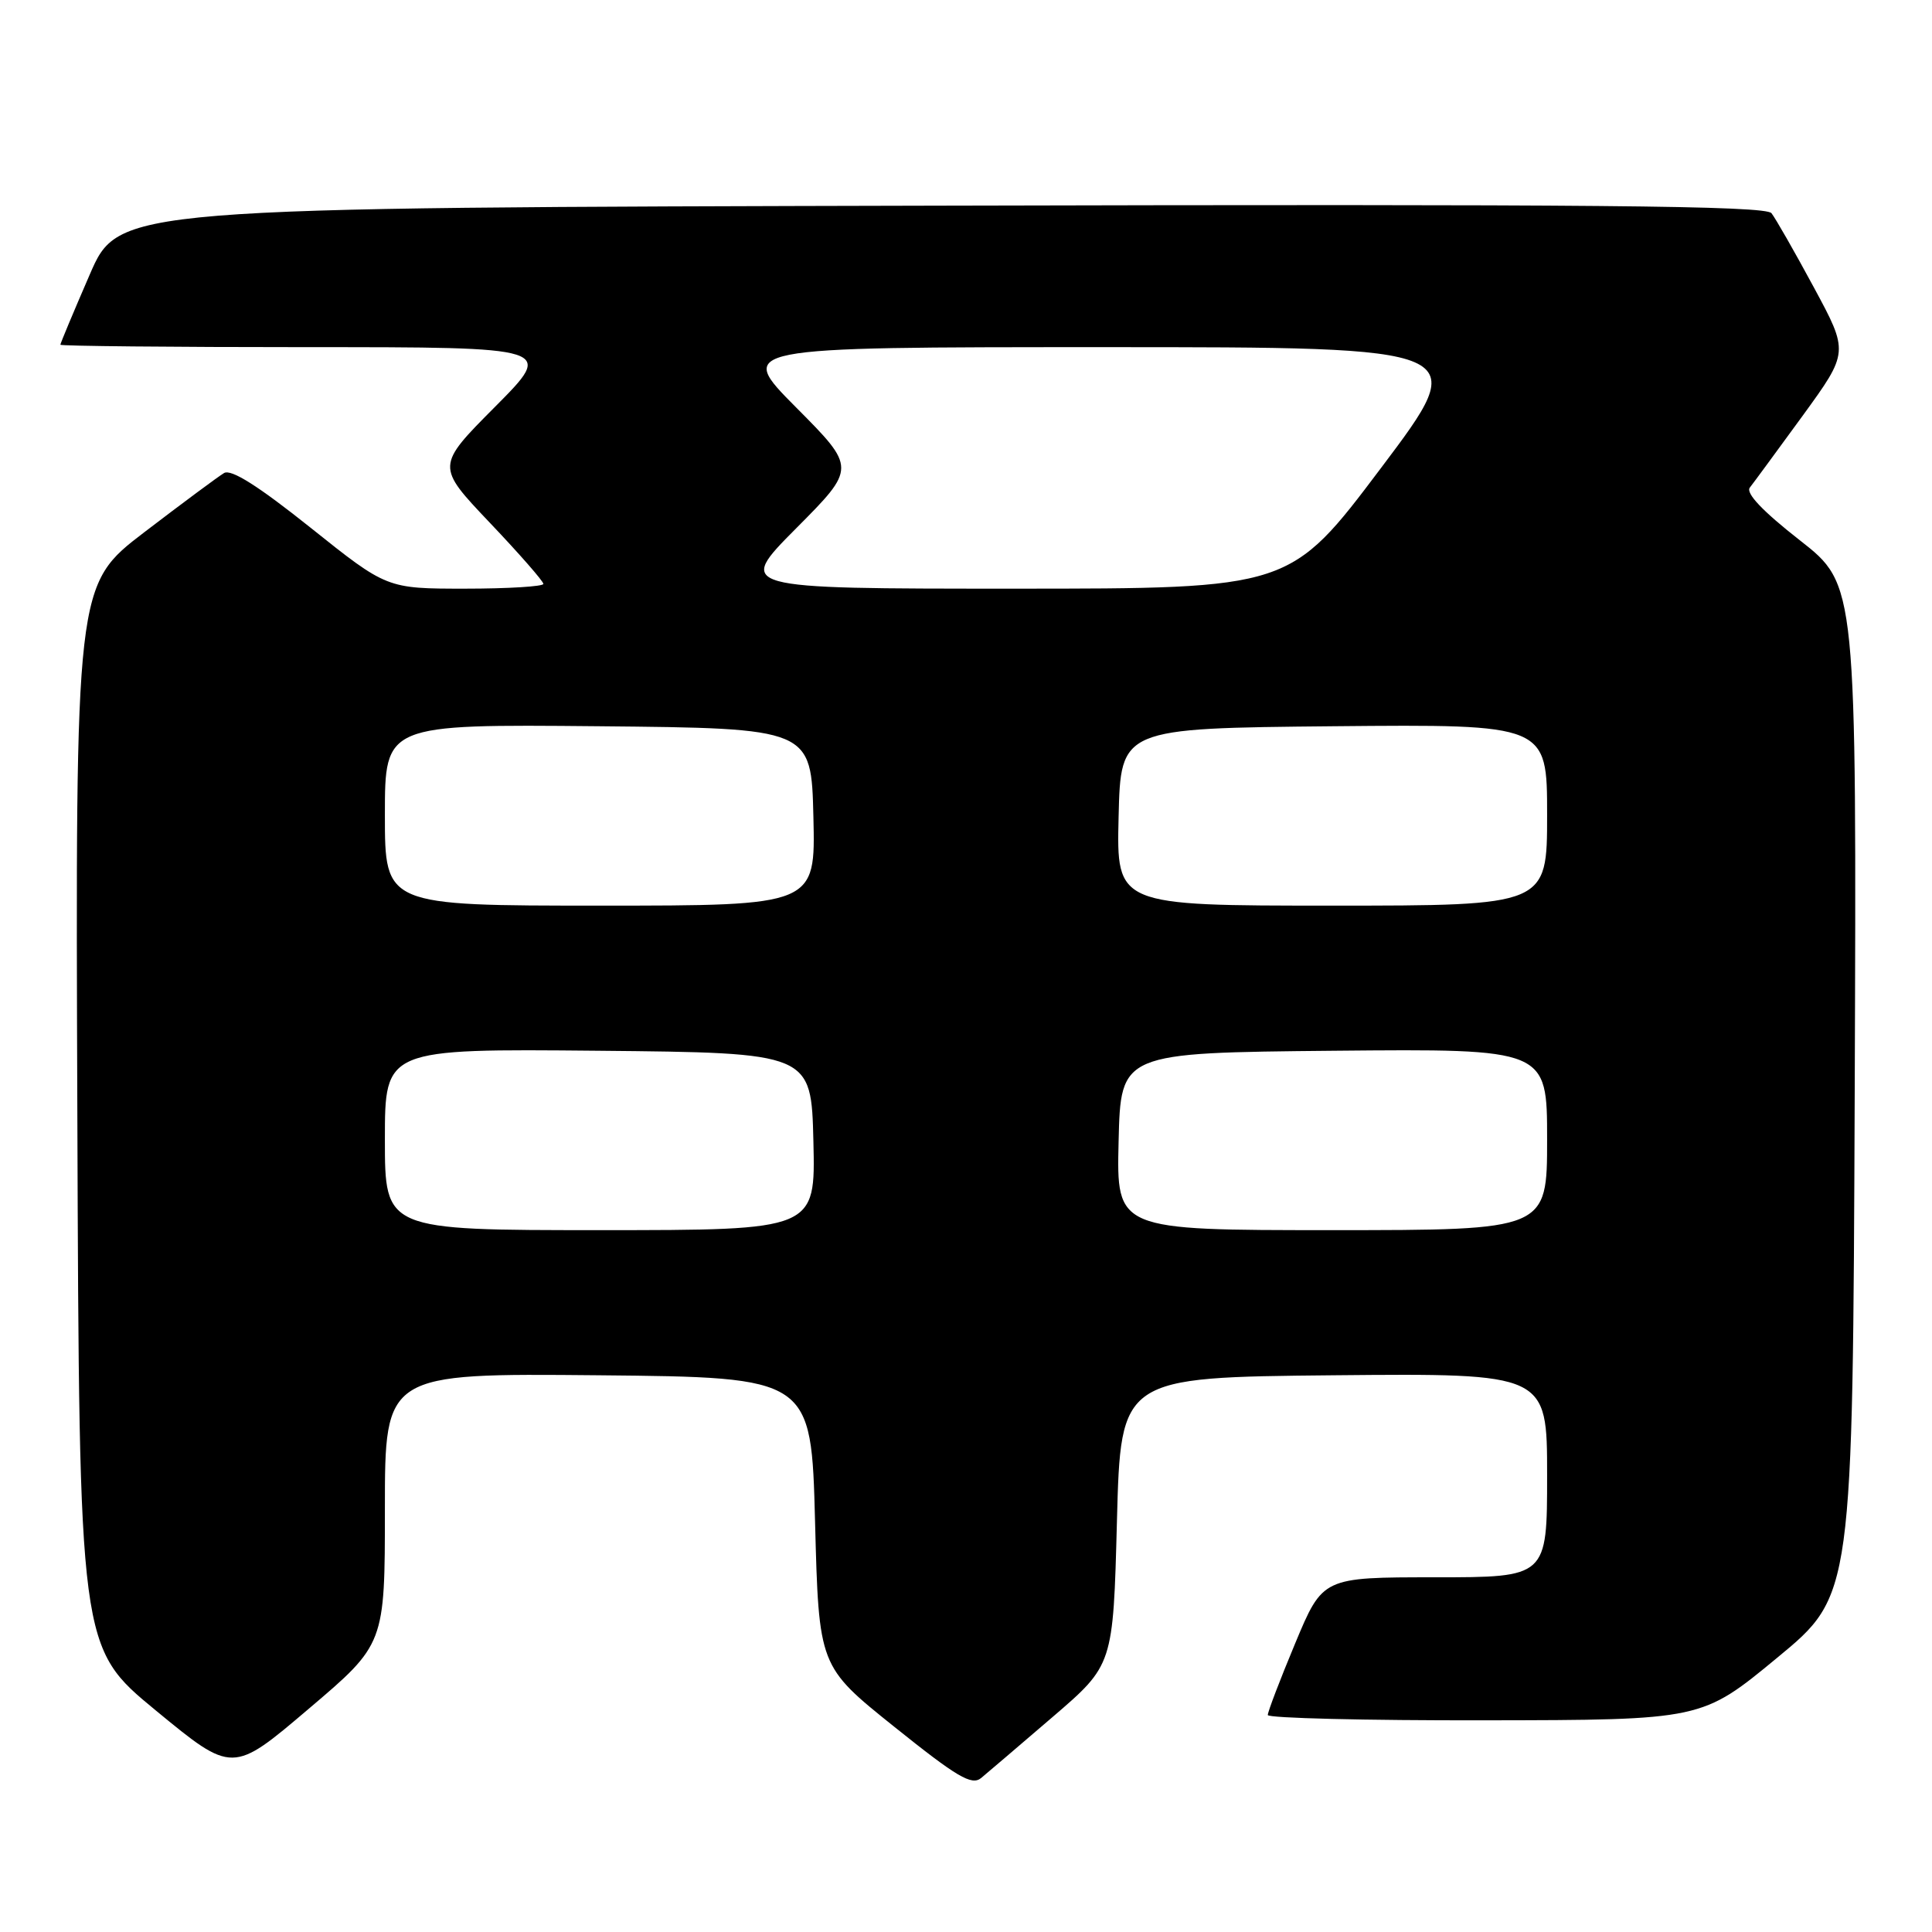 <?xml version="1.0" encoding="UTF-8" standalone="no"?>
<!DOCTYPE svg PUBLIC "-//W3C//DTD SVG 1.1//EN" "http://www.w3.org/Graphics/SVG/1.1/DTD/svg11.dtd" >
<svg xmlns="http://www.w3.org/2000/svg" xmlns:xlink="http://www.w3.org/1999/xlink" version="1.1" viewBox="0 0 256 256">
 <g >
 <path fill="currentColor"
d=" M 139.50 227.49 C 147.50 220.62 147.50 220.62 148.00 201.56 C 148.50 182.50 148.50 182.50 176.75 182.23 C 205.00 181.97 205.00 181.97 205.00 195.48 C 205.00 209.00 205.00 209.00 190.14 209.00 C 175.27 209.00 175.27 209.00 171.62 217.75 C 169.61 222.56 167.98 226.84 167.99 227.25 C 167.99 227.66 180.94 227.98 196.75 227.95 C 225.50 227.91 225.50 227.91 235.50 219.65 C 245.50 211.40 245.50 211.40 245.76 144.44 C 246.01 77.48 246.01 77.48 238.50 71.60 C 233.55 67.73 231.29 65.34 231.86 64.61 C 232.34 64.00 235.49 59.71 238.86 55.09 C 244.98 46.67 244.98 46.67 240.35 38.09 C 237.80 33.36 235.27 28.94 234.73 28.25 C 233.95 27.25 211.20 27.04 124.74 27.25 C 15.73 27.50 15.73 27.50 11.87 36.43 C 9.74 41.34 8.00 45.50 8.00 45.68 C 8.00 45.85 22.73 46.00 40.73 46.00 C 73.45 46.00 73.45 46.00 65.62 53.88 C 57.78 61.76 57.78 61.76 64.89 69.25 C 68.80 73.36 72.00 77.02 72.00 77.37 C 72.00 77.71 67.33 78.00 61.63 78.00 C 51.26 78.00 51.26 78.00 41.16 69.93 C 34.22 64.39 30.63 62.12 29.69 62.68 C 28.93 63.13 24.19 66.65 19.15 70.50 C 9.99 77.50 9.99 77.50 10.25 147.89 C 10.50 218.29 10.50 218.29 20.65 226.65 C 30.81 235.01 30.81 235.01 40.90 226.43 C 51.00 217.86 51.00 217.86 51.00 199.92 C 51.00 181.97 51.00 181.97 79.25 182.23 C 107.50 182.50 107.50 182.50 108.00 201.65 C 108.50 220.80 108.50 220.80 118.50 228.81 C 126.83 235.49 128.75 236.62 130.00 235.60 C 130.82 234.92 135.10 231.27 139.50 227.49 Z  M 51.00 150.98 C 51.00 138.97 51.00 138.97 79.25 139.23 C 107.50 139.50 107.50 139.50 107.78 151.25 C 108.06 163.00 108.06 163.00 79.53 163.00 C 51.00 163.00 51.00 163.00 51.00 150.98 Z  M 148.22 151.25 C 148.50 139.50 148.50 139.50 176.75 139.23 C 205.00 138.97 205.00 138.97 205.00 150.98 C 205.00 163.00 205.00 163.00 176.47 163.00 C 147.94 163.00 147.94 163.00 148.22 151.25 Z  M 51.00 107.98 C 51.00 95.97 51.00 95.97 79.25 96.23 C 107.50 96.50 107.50 96.50 107.78 108.25 C 108.06 120.00 108.06 120.00 79.53 120.00 C 51.00 120.00 51.00 120.00 51.00 107.98 Z  M 148.22 108.25 C 148.50 96.50 148.50 96.50 176.75 96.23 C 205.00 95.97 205.00 95.97 205.00 107.98 C 205.00 120.00 205.00 120.00 176.47 120.00 C 147.94 120.00 147.94 120.00 148.22 108.25 Z  M 105.50 70.00 C 113.45 62.00 113.45 62.00 105.50 54.00 C 97.55 46.00 97.55 46.00 146.30 46.00 C 195.05 46.00 195.05 46.00 183.00 62.00 C 170.95 78.00 170.95 78.00 134.25 78.00 C 97.55 78.00 97.55 78.00 105.50 70.00 Z "/>
</g>
</svg>